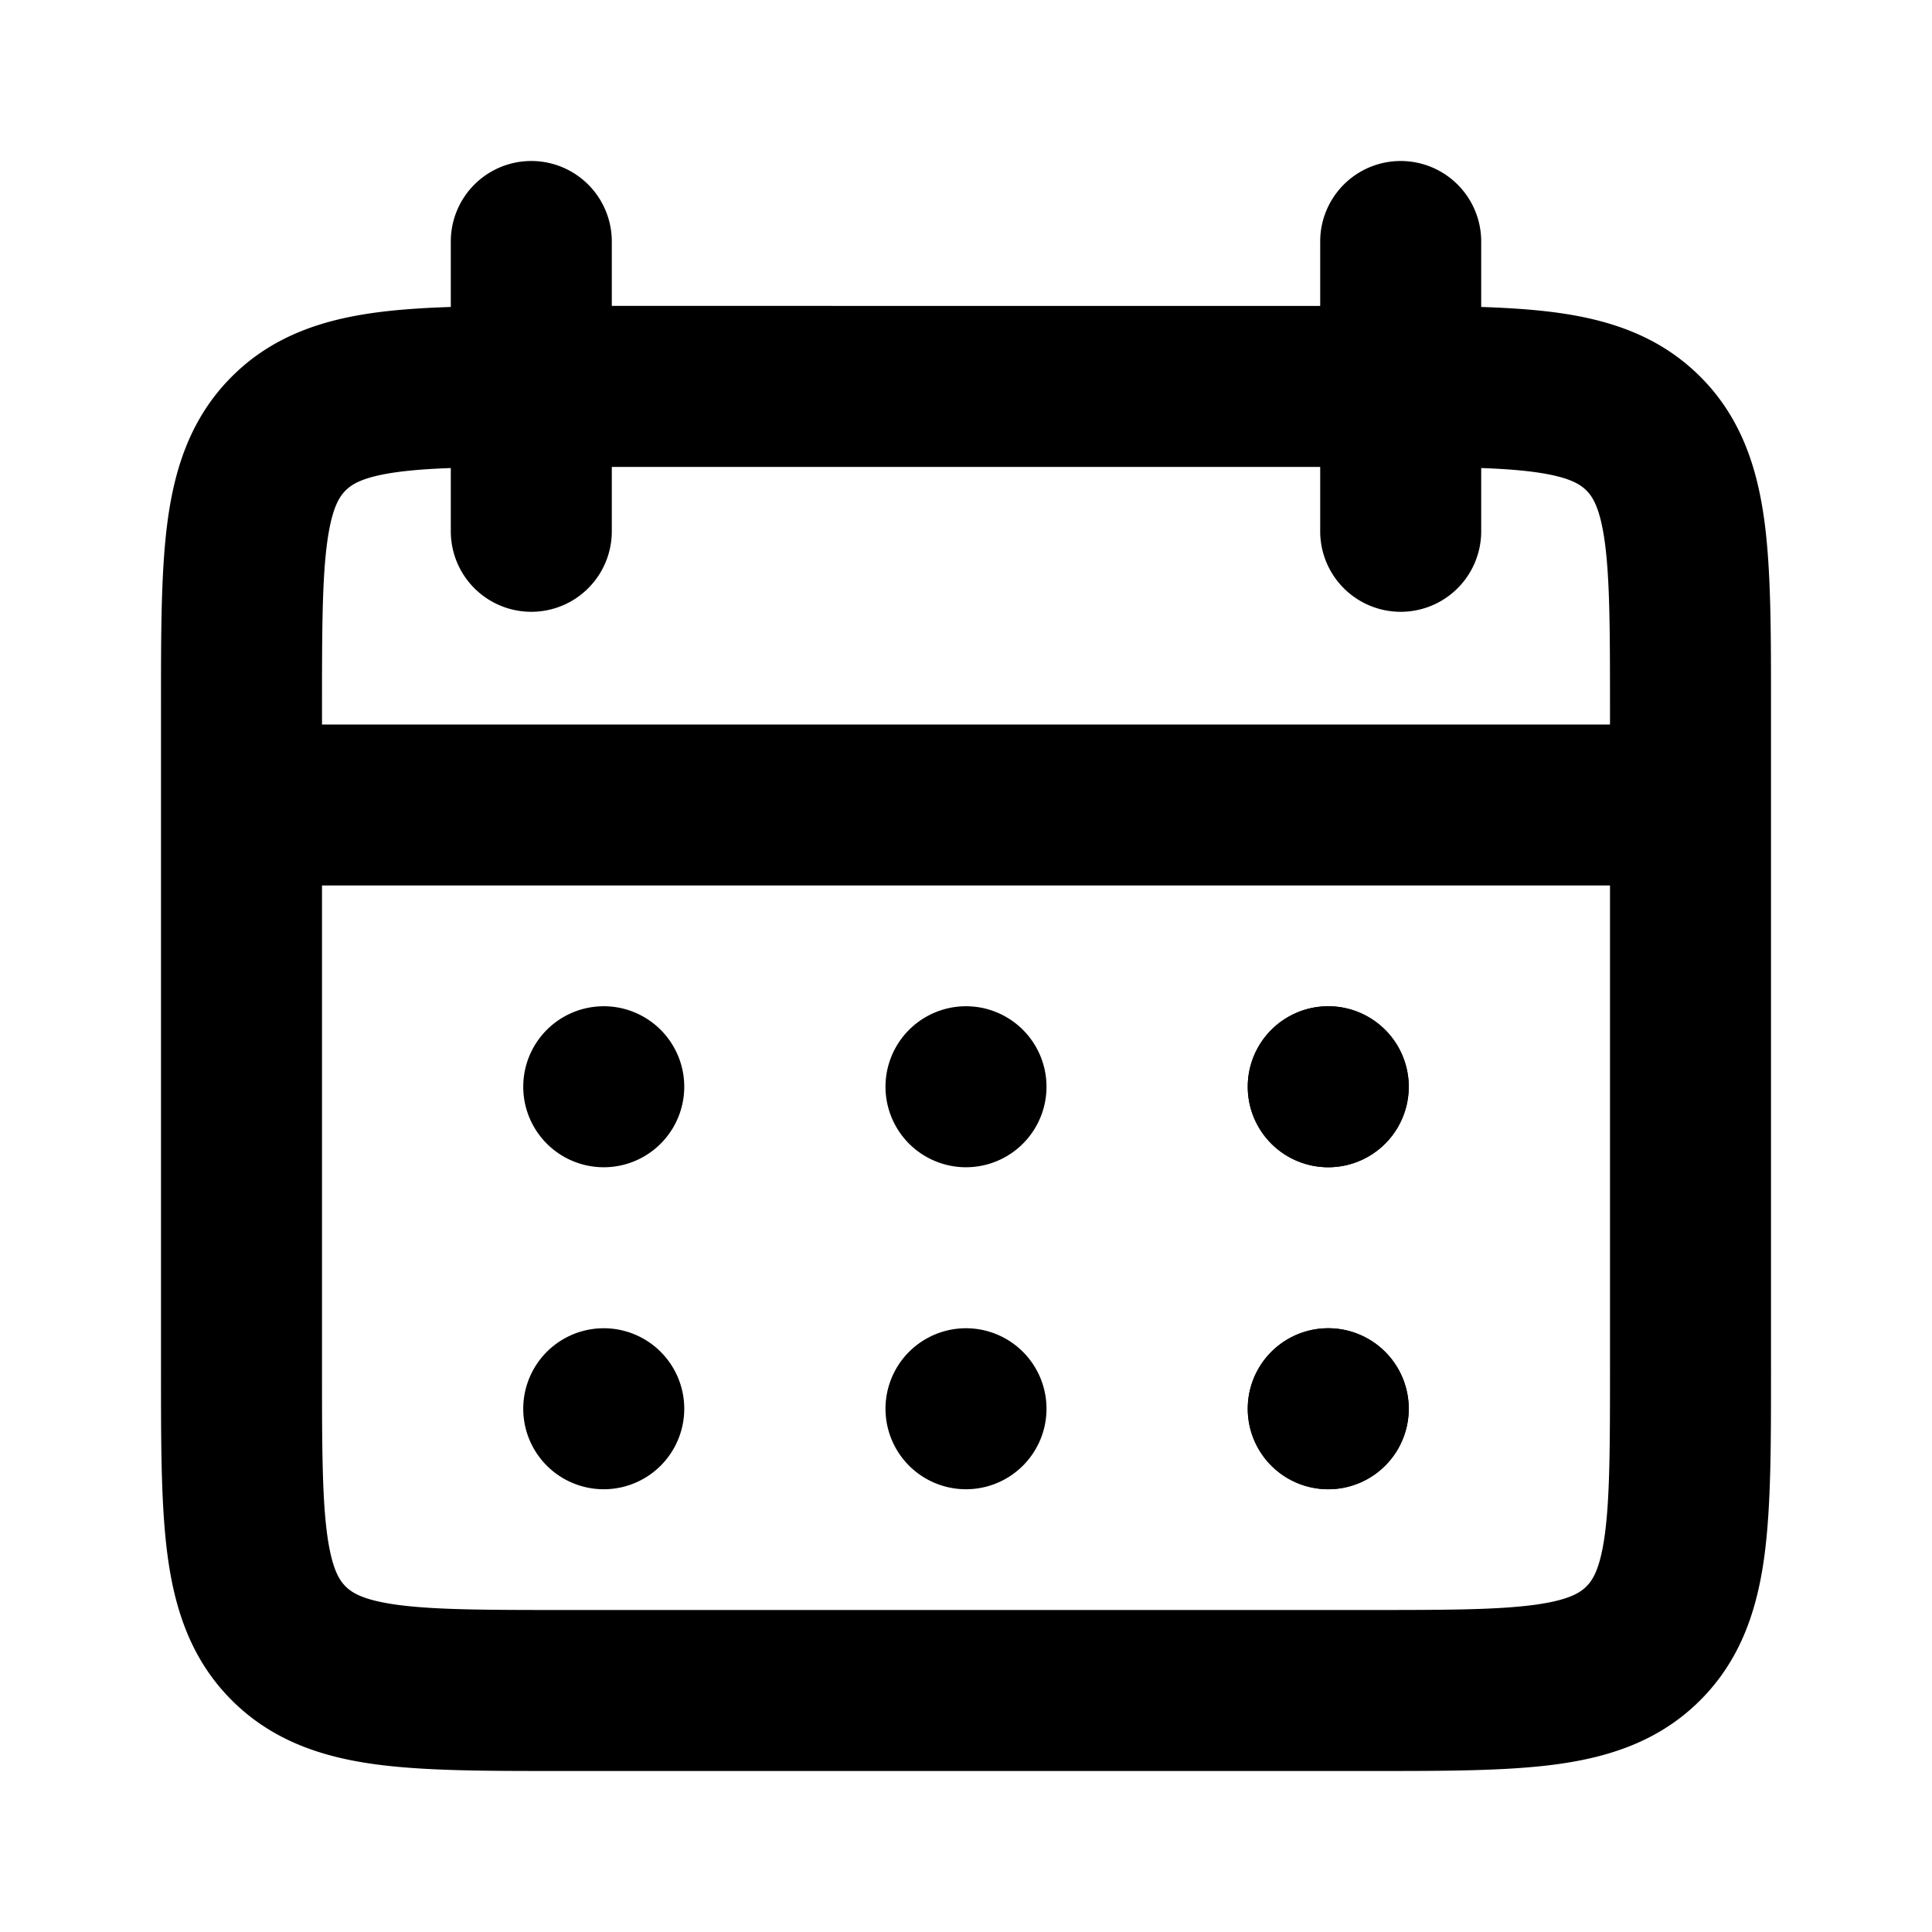 <svg xmlns="http://www.w3.org/2000/svg" viewBox="0 0 24 24"><g clip-path="url(#a)"><path d="M18.4 3a1 1 0 1 0-2 0zm-2 3.6a1 1 0 1 0 2 0zM7.6 3a1 1 0 0 0-2 0zm-2 3.6a1 1 0 0 0 2 0zM3.586 20.414l-.707.707zm16.828 0-.707-.707zm0-15.028.707-.707zm-16.828 0-.707-.707zM20 8.8V17h2V8.8zM17 20H7v2h10zM4 17V8.8H2V17zM7.001 5.8h9.997v-2H7.003v2zM21 9H3v2h18zm-4.6-6v3.6h2V3zM5.6 3v3.6h2V3zM7 20c-.971 0-1.599-.002-2.061-.064-.434-.059-.57-.153-.646-.229l-1.414 1.414c.51.51 1.138.709 1.793.797C5.3 22.002 6.085 22 7 22zm-5-3c0 .915-.002 1.701.082 2.328.088.655.287 1.284.797 1.793l1.414-1.414c-.076-.076-.17-.212-.229-.646C4.002 18.6 4 17.971 4 17zm18 0c0 .971-.002 1.599-.064 2.061-.059.434-.153.57-.229.646l1.414 1.414c.51-.51.709-1.138.797-1.793C22.002 18.7 22 17.915 22 17zm-3 5c.915 0 1.701.002 2.328-.082.655-.088 1.284-.287 1.793-.797l-1.414-1.414c-.076.076-.212.17-.646.229-.462.062-1.09.064-2.061.064zm5-13.2c0-.915.002-1.701-.082-2.328-.088-.655-.287-1.284-.797-1.793l-1.414 1.414c.076.076.17.212.229.646.062.462.064 1.09.064 2.061zm-5.001-3c.971 0 1.6.002 2.062.064.434.059.57.153.646.229l1.414-1.414c-.51-.51-1.138-.709-1.794-.797C18.7 3.798 17.914 3.8 17 3.8v2zM4 8.8c0-.971.002-1.599.064-2.061.059-.434.153-.57.229-.646L2.879 4.679c-.51.51-.709 1.138-.797 1.793C1.998 7.1 2 7.885 2 8.8zm3.001-5c-.915 0-1.701-.002-2.328.082-.656.088-1.285.287-1.794.797l1.414 1.414c.076-.076.212-.17.646-.229.463-.062 1.09-.064 2.062-.064zM8.5 17.5a1 1 0 1 1-2 0 1 1 0 0 1 2 0m4.5 0a1 1 0 1 1-2 0 1 1 0 0 1 2 0m4.5 0a1 1 0 1 1-2 0 1 1 0 0 1 2 0"/><path d="M17.5 17.5a1 1 0 1 1-2 0 1 1 0 0 1 2 0m-9-4a1 1 0 1 1-2 0 1 1 0 0 1 2 0m4.5 0a1 1 0 1 1-2 0 1 1 0 0 1 2 0m4.5 0a1 1 0 1 1-2 0 1 1 0 0 1 2 0"/><path d="M17.5 13.5a1 1 0 1 1-2 0 1 1 0 0 1 2 0"/></g><defs><clipPath id="a"><path d="M0 0h24v24H0z"/></clipPath></defs></svg>